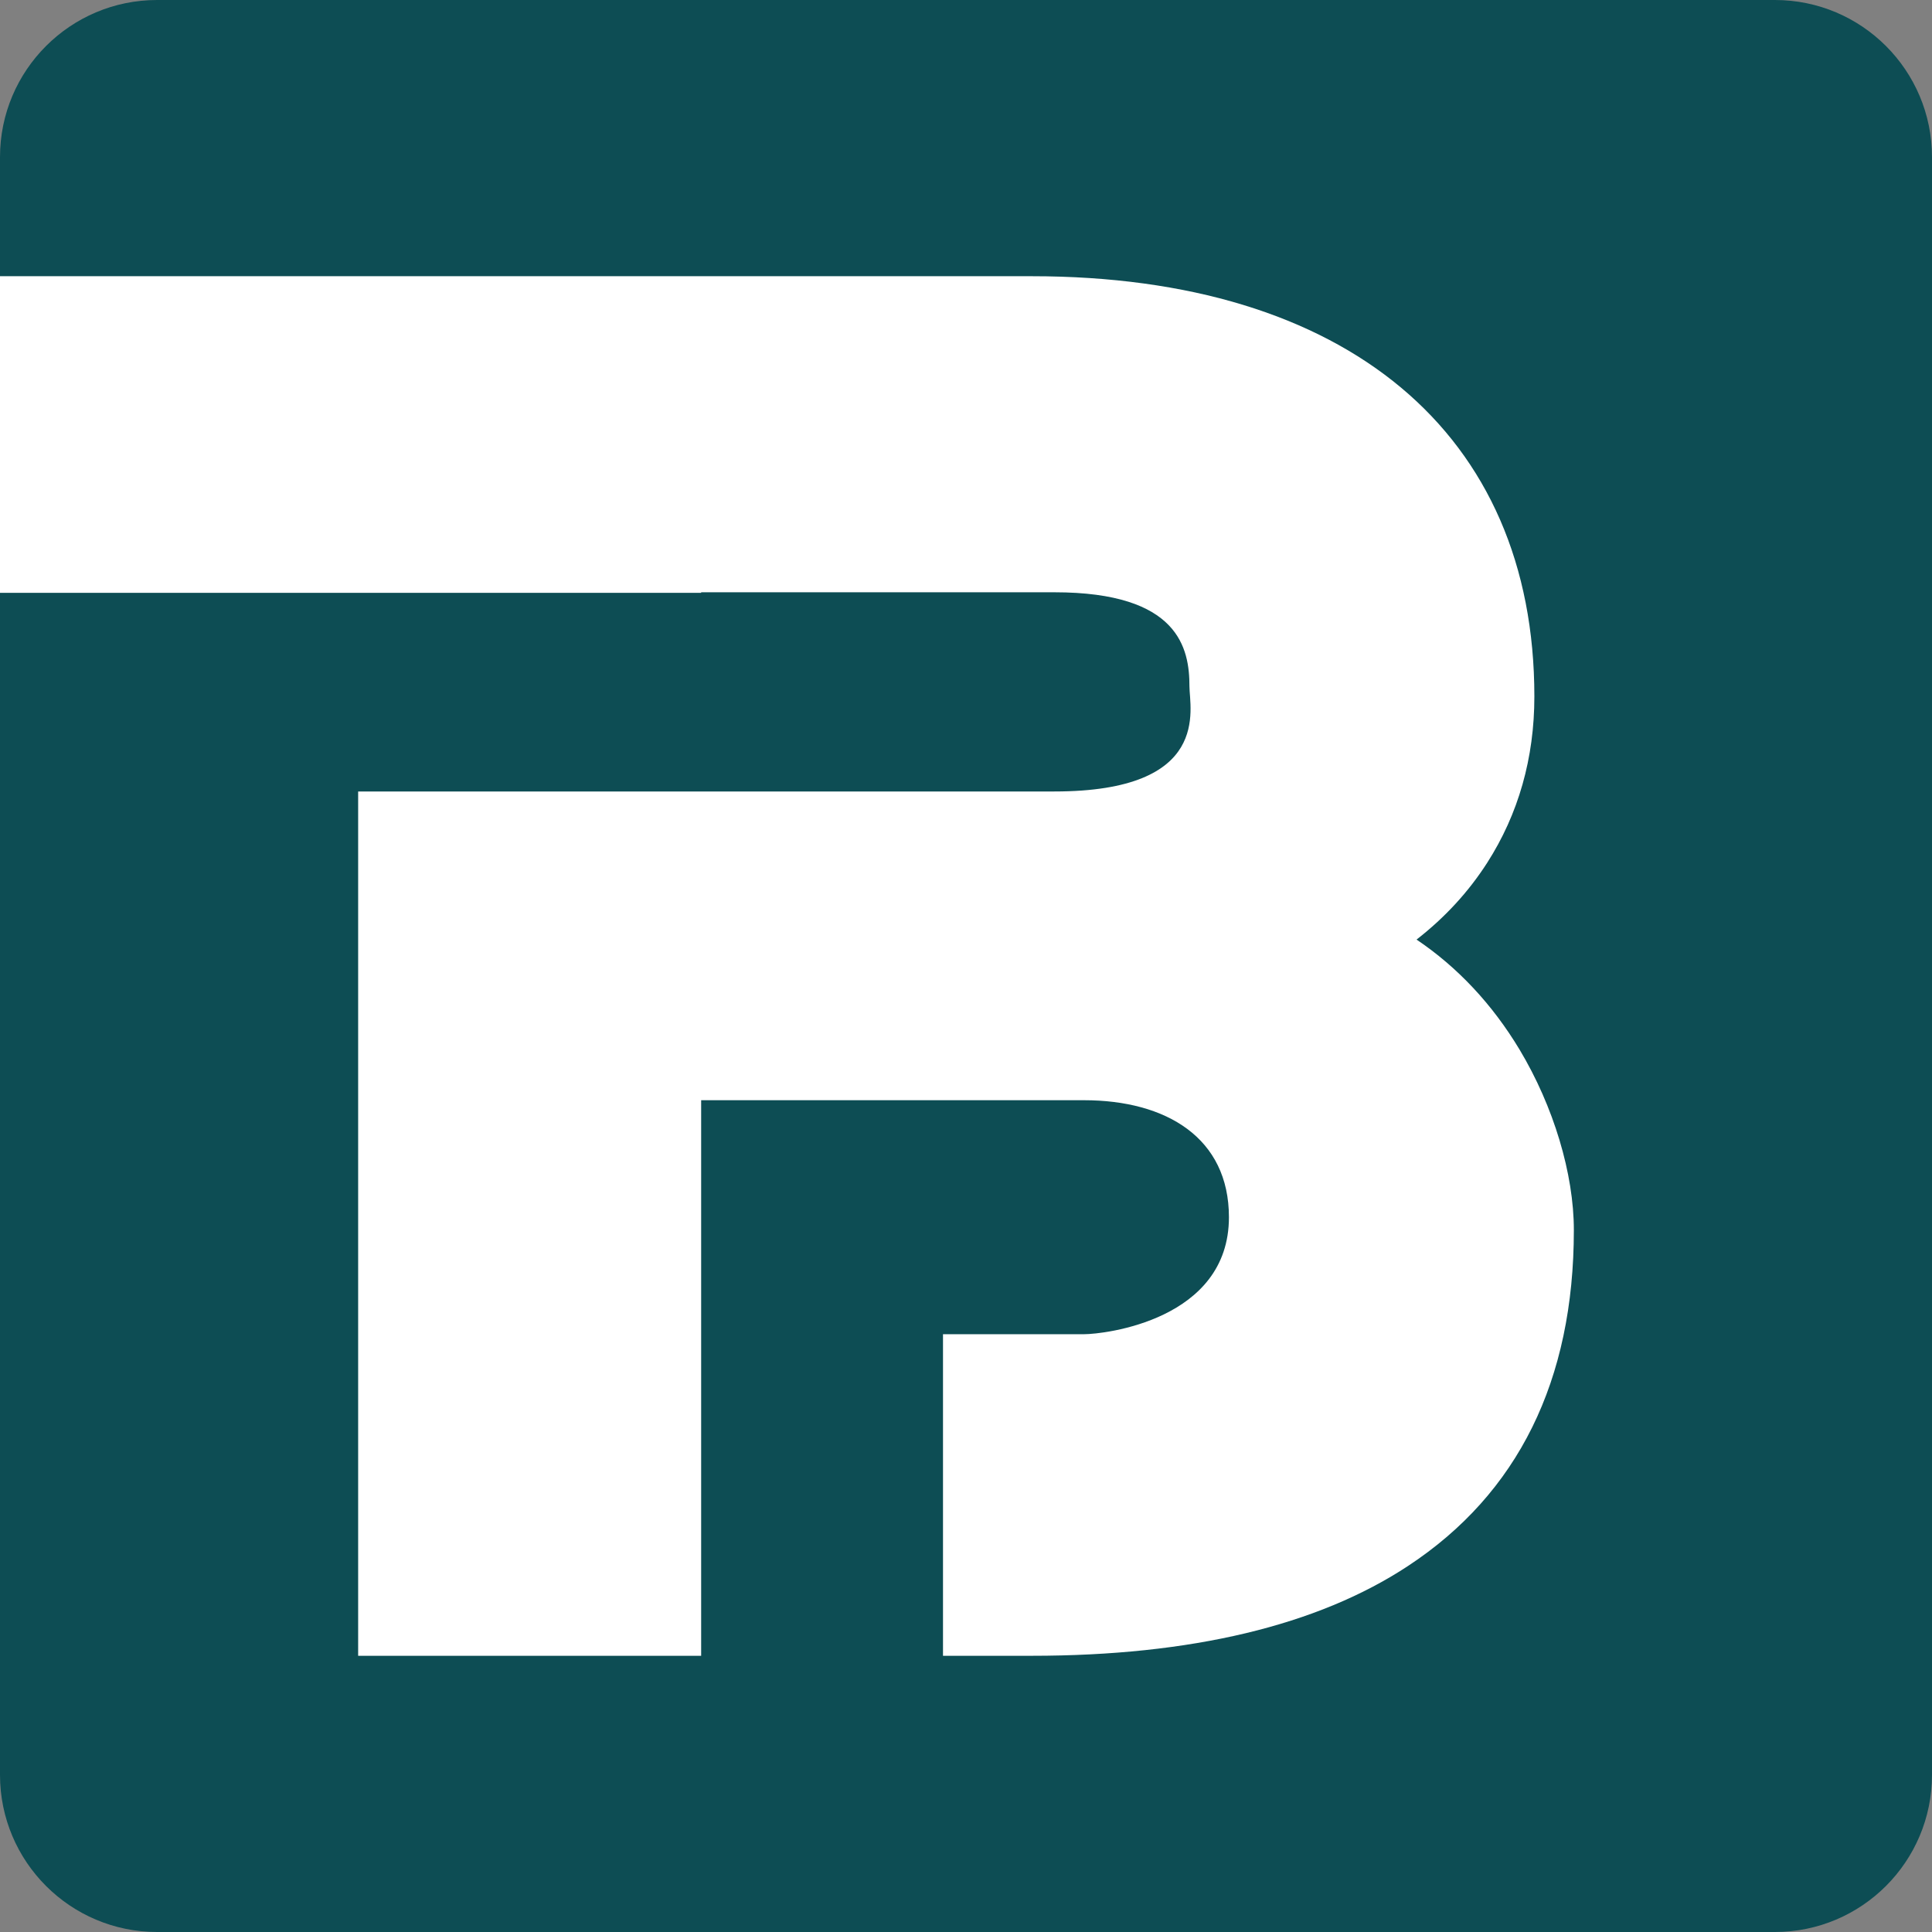 <svg xmlns="http://www.w3.org/2000/svg" xmlns:xlink="http://www.w3.org/1999/xlink" width="500" zoomAndPan="magnify" viewBox="0 0 375 375" height="500" preserveAspectRatio="xMidYMid meet" version="1.0"><rect x="0" y="0" width="375" height="375" fill="#808080" stroke="none"/><defs><clipPath id="d71a190af3"><path d="M 0 15.312 L 375 15.312 L 375 348.719 L 0 348.719 Z M 0 15.312 " clip-rule="nonzero"/></clipPath><clipPath id="61ebc80ef4"><path d="M 17.25 15.312 L 357.75 15.312 C 362.324 15.312 366.711 17.129 369.949 20.363 C 373.184 23.598 375 27.988 375 32.562 L 375 331.469 C 375 336.047 373.184 340.434 369.949 343.668 C 366.711 346.902 362.324 348.719 357.75 348.719 L 17.25 348.719 C 12.676 348.719 8.289 346.902 5.051 343.668 C 1.816 340.434 0 336.047 0 331.469 L 0 32.562 C 0 27.988 1.816 23.598 5.051 20.363 C 8.289 17.129 12.676 15.312 17.25 15.312 Z M 17.25 15.312 " clip-rule="nonzero"/></clipPath></defs><g clip-path="url(#d71a190af3)"><g clip-path="url(#61ebc80ef4)"><path fill="#ffffff" d="M 0 15.312 L 375 15.312 L 375 348.719 L 0 348.719 Z M 0 15.312 " fill-opacity="1" fill-rule="nonzero"/></g></g><path fill="#0d4d54" d="M 375 30.5 L 375 344.5 C 375 361.344 361.344 375 344.5 375 L 30.5 375 C 13.656 375 0 361.344 0 344.5 L 0 115.066 L 136.094 115.066 L 136.094 114.961 L 204.652 114.961 C 228.852 114.961 230.871 125.867 230.871 133.23 C 230.871 137.527 235.246 153.625 204.652 153.625 L 69.516 153.625 L 69.516 321.387 L 136.094 321.387 L 136.094 213.551 L 210.398 213.551 C 226.375 213.551 238.535 220.859 238.535 236.258 C 238.535 256.25 214.309 258.969 210.398 258.969 L 183.035 258.969 L 183.035 321.387 L 200.277 321.387 C 231.164 321.387 255.734 315.523 273.297 303.953 C 294.66 289.898 305.484 267.953 305.484 238.754 C 305.484 227.836 301.551 214.75 294.961 203.75 C 289.66 194.922 282.895 187.715 274.953 182.371 C 280.449 178.098 285.027 173.125 288.645 167.492 C 294.727 158.012 297.82 147.137 297.82 135.188 C 297.82 84.109 261.352 53.613 200.277 53.613 L 0 53.613 L 0 30.5 C 0 13.656 13.656 0 30.5 0 L 344.5 0 C 361.344 0 375 13.656 375 30.5 " fill-opacity="1" fill-rule="nonzero"/></svg>